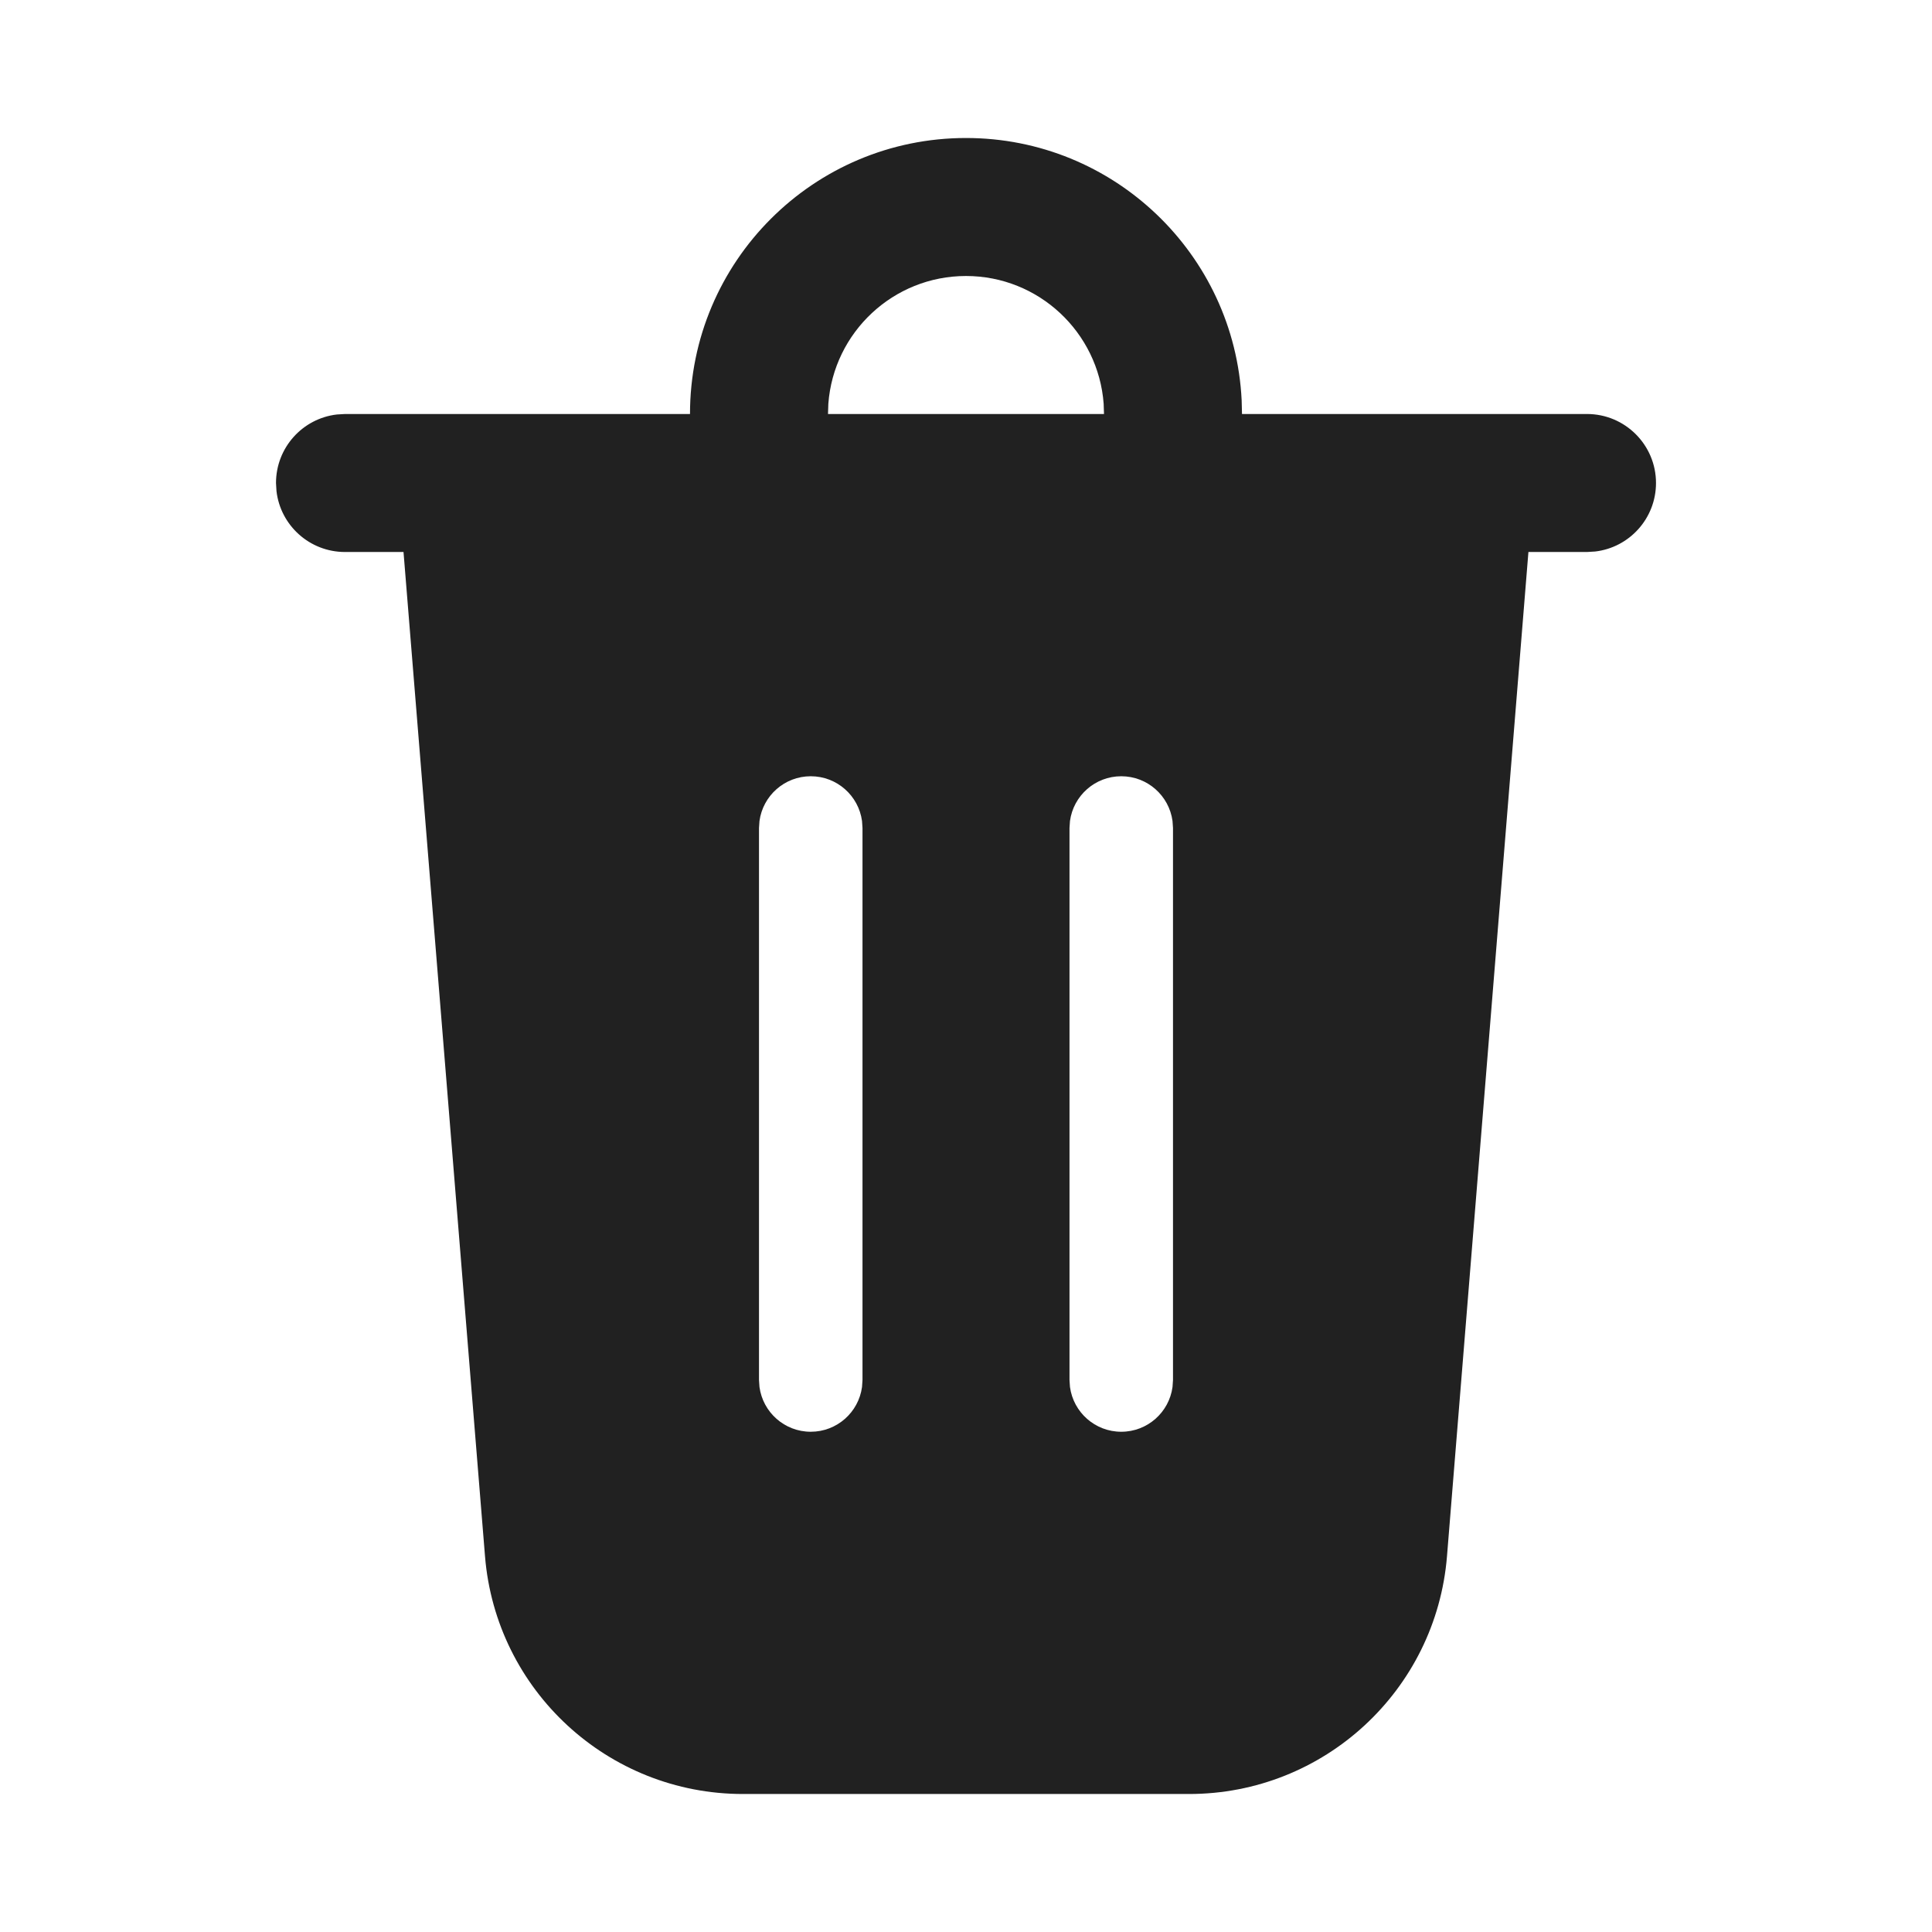 <?xml version="1.0" encoding="UTF-8"?>
<svg width="28px" height="28px" viewBox="0 0 28 28" version="1.1" xmlns="http://www.w3.org/2000/svg" xmlns:xlink="http://www.w3.org/1999/xlink">
    <!-- Generator: Sketch 59.1 (86144) - https://sketch.com -->
    <title>ic_fluent_delete_28_filled</title>
    <desc>Created with Sketch.</desc>
    <g id="🔍-Product-Icons" stroke="none" stroke-width="1" fill="none" fill-rule="evenodd">
        <g id="ic_fluent_delete_28_filled" fill="#212121" fill-rule="nonzero">
            <path d="M14,2 C16.142,2 17.891,3.684 17.995,5.8 L18,6 L23,6 C23.552,6 24,6.448 24,7 C24,7.513 23.614,7.936 23.117,7.993 L23,8 L22.151,8 L20.971,22.553 C20.813,24.5 19.187,26 17.233,26 L10.767,26 C8.813,26 7.187,24.5 7.029,22.553 L5.848,8 L5,8 C4.487,8 4.064,7.614 4.007,7.117 L4,7 C4,6.487 4.386,6.064 4.883,6.007 L5,6 L10,6 C10,3.791 11.791,2 14,2 Z M11.75,11.25 C11.37,11.25 11.057,11.532 11.007,11.898 L11,12 L11,20 L11.007,20.102 C11.057,20.468 11.37,20.75 11.75,20.75 C12.13,20.75 12.443,20.468 12.493,20.102 L12.5,20 L12.5,12 L12.493,11.898 C12.443,11.532 12.13,11.25 11.75,11.25 Z M16.25,11.25 C15.87,11.25 15.557,11.532 15.507,11.898 L15.5,12 L15.5,20 L15.507,20.102 C15.557,20.468 15.87,20.75 16.25,20.75 C16.63,20.75 16.943,20.468 16.993,20.102 L17,20 L17,12 L16.993,11.898 C16.943,11.532 16.63,11.25 16.25,11.25 Z M14,4 C12.946,4 12.082,4.816 12.005,5.851 L12,6 L16,6 L15.995,5.851 C15.918,4.816 15.054,4 14,4 Z" id="🎨-Color"></path>
        </g>
    </g>
</svg>